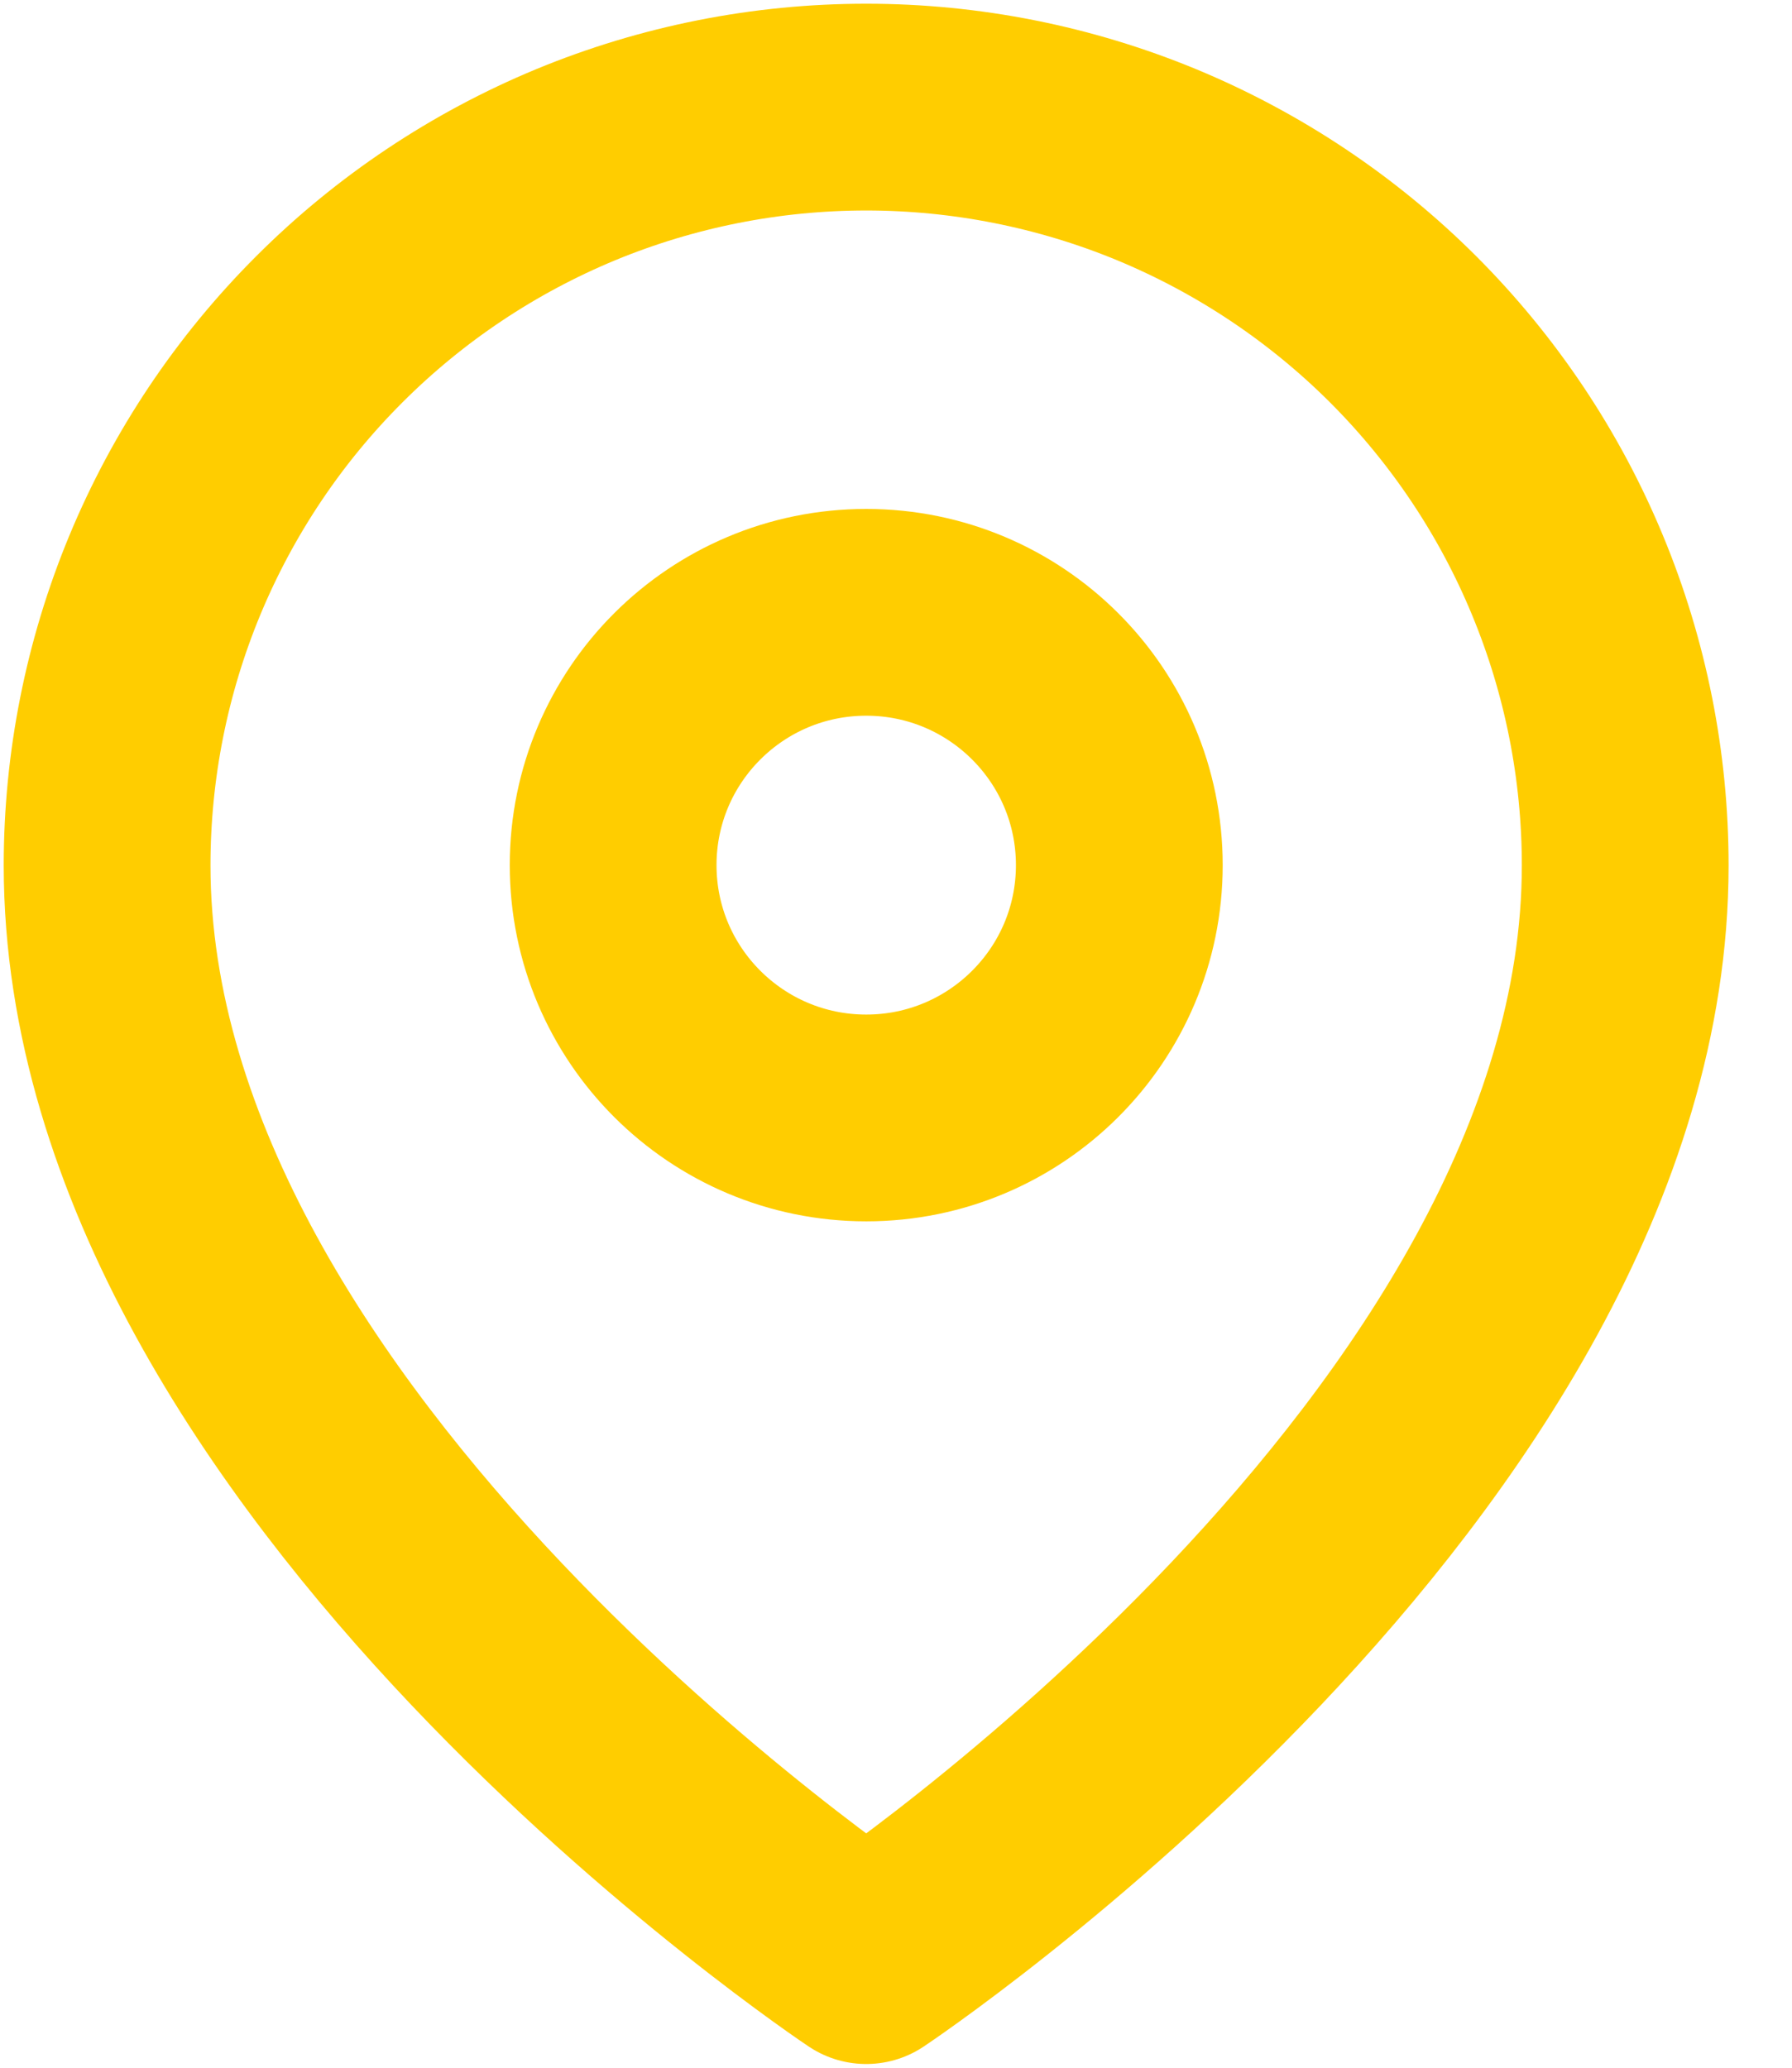 <svg width="13" height="15" viewBox="0 0 13 15" fill="none" xmlns="http://www.w3.org/2000/svg">
<path d="M11.79 6.278C11.79 10.556 6.284 14.223 6.284 14.223C6.284 14.223 0.777 10.556 0.777 6.278C0.777 5.555 0.919 4.84 1.196 4.172C1.473 3.505 1.878 2.899 2.39 2.388C2.901 1.877 3.508 1.472 4.176 1.195C4.844 0.919 5.56 0.777 6.284 0.777C7.007 0.777 7.723 0.919 8.391 1.195C9.059 1.472 9.666 1.877 10.178 2.388C10.689 2.899 11.095 3.505 11.371 4.172C11.648 4.84 11.79 5.555 11.79 6.278V6.278Z" stroke="#FFCD00" stroke-width="1.5" stroke-linecap="round" stroke-linejoin="round"/>
<path d="M6.284 8.11C7.298 8.11 8.12 7.289 8.12 6.276C8.12 5.263 7.298 4.442 6.284 4.442C5.27 4.442 4.448 5.263 4.448 6.276C4.448 7.289 5.27 8.11 6.284 8.11Z" stroke="#FFCD00" stroke-width="1.5" stroke-linecap="round" stroke-linejoin="round"/>
</svg>
